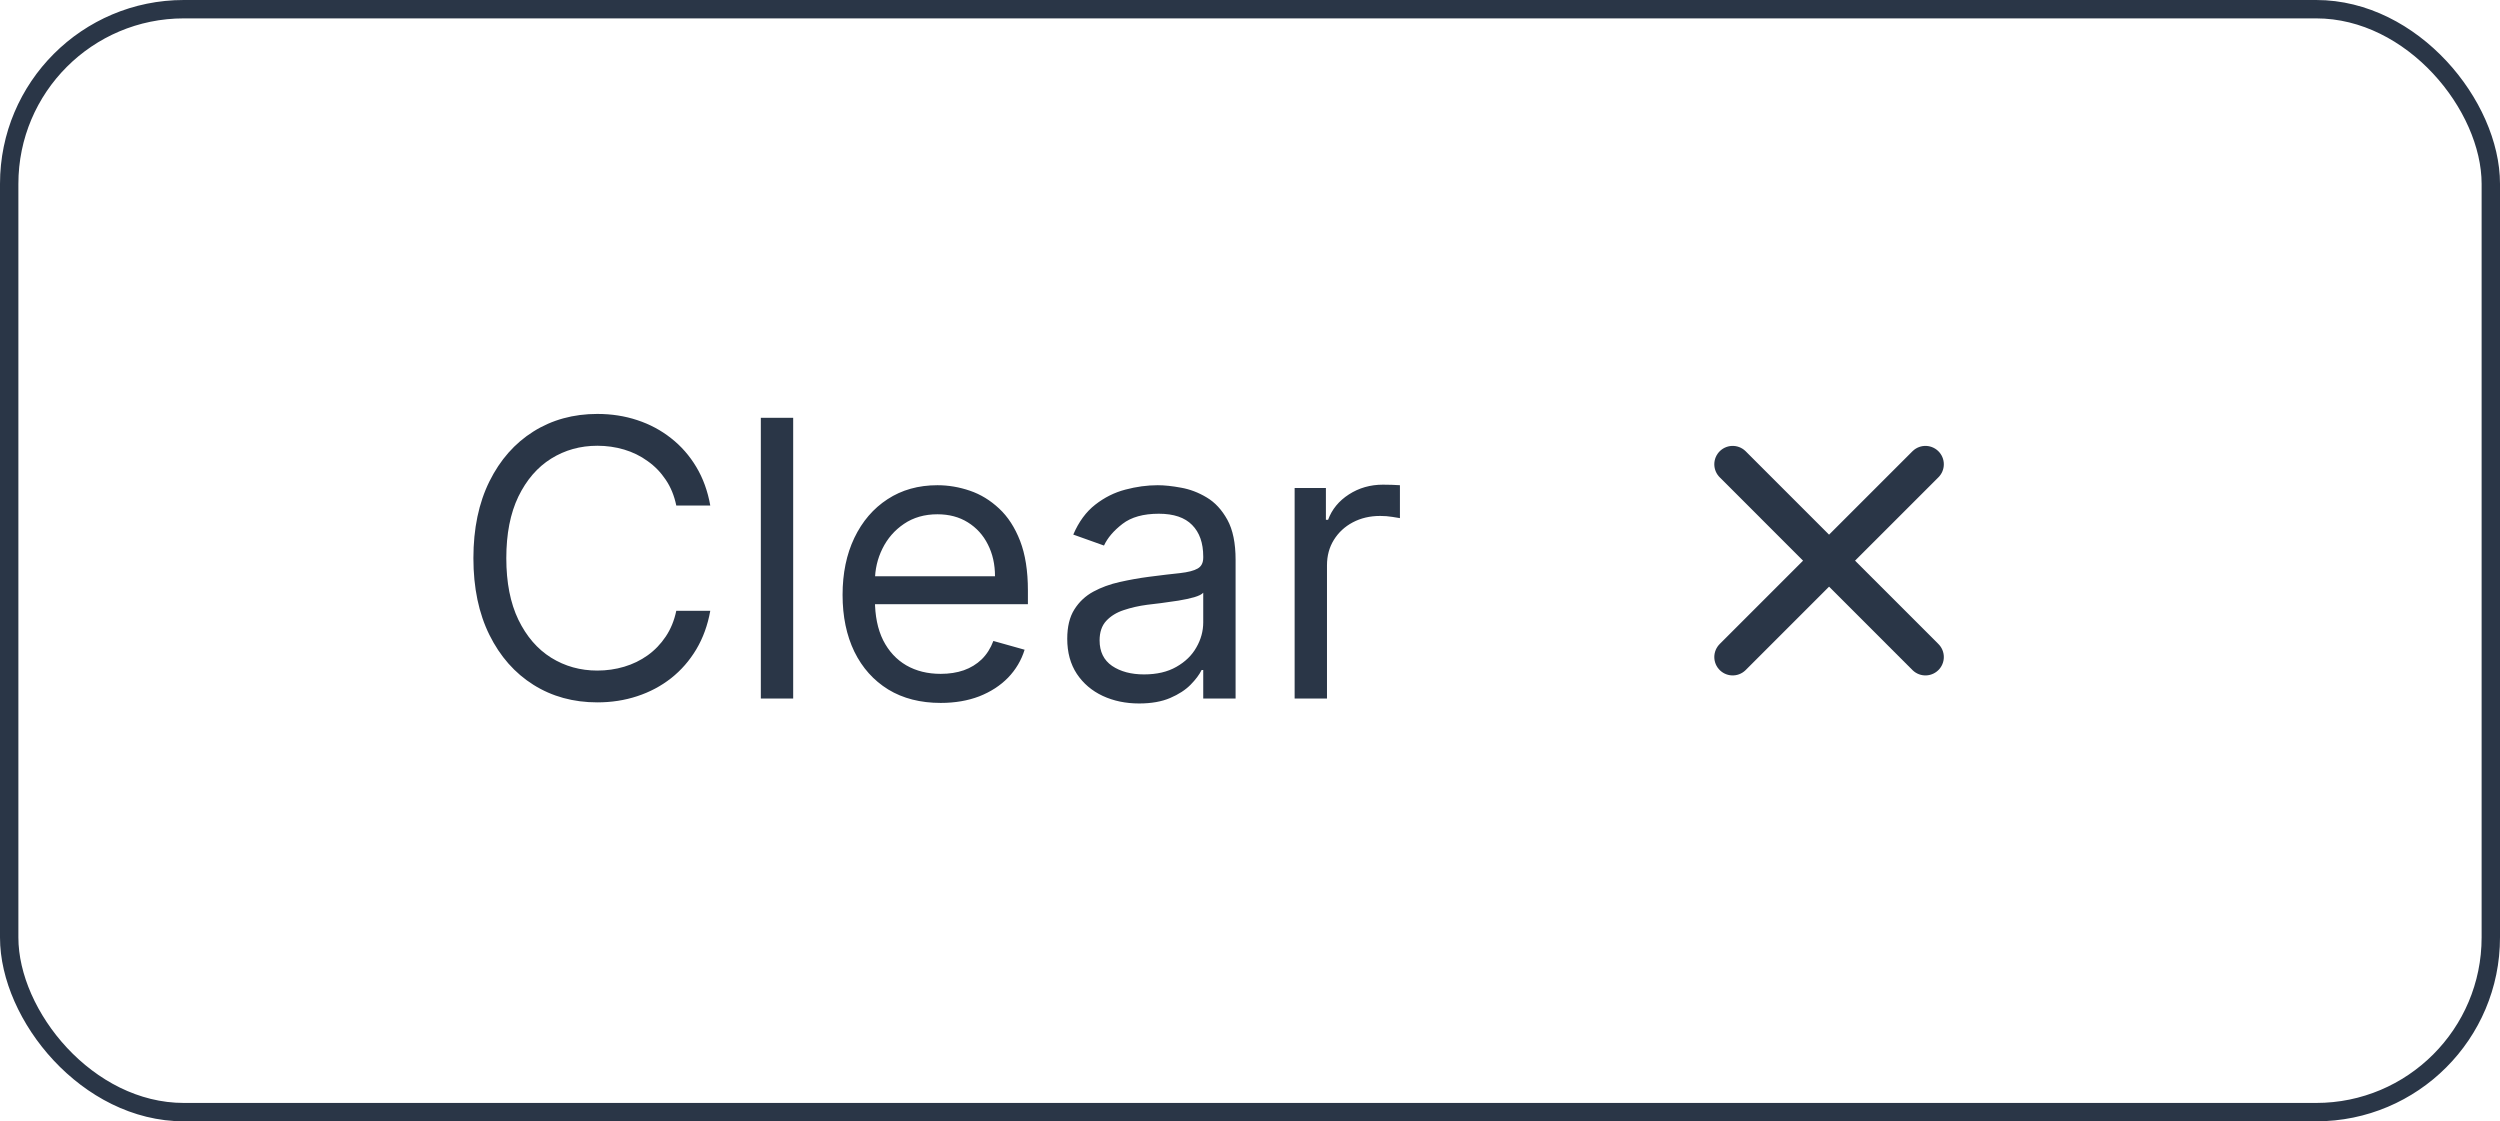 <svg width="136" height="61" viewBox="0 0 136 61" fill="none" xmlns="http://www.w3.org/2000/svg">
<path d="M38.639 27.5H36.79C36.68 26.968 36.489 26.501 36.216 26.098C35.947 25.695 35.619 25.357 35.231 25.084C34.848 24.805 34.423 24.597 33.956 24.457C33.489 24.318 33.001 24.249 32.494 24.249C31.57 24.249 30.732 24.482 29.981 24.95C29.235 25.417 28.641 26.105 28.199 27.015C27.761 27.925 27.543 29.041 27.543 30.364C27.543 31.686 27.761 32.802 28.199 33.712C28.641 34.622 29.235 35.31 29.981 35.778C30.732 36.245 31.57 36.479 32.494 36.479C33.001 36.479 33.489 36.409 33.956 36.27C34.423 36.131 34.848 35.924 35.231 35.651C35.619 35.373 35.947 35.032 36.216 34.629C36.489 34.222 36.68 33.754 36.79 33.227H38.639C38.5 34.008 38.246 34.706 37.879 35.323C37.511 35.939 37.053 36.464 36.506 36.896C35.959 37.324 35.346 37.65 34.664 37.873C33.988 38.097 33.265 38.209 32.494 38.209C31.192 38.209 30.033 37.891 29.019 37.254C28.005 36.618 27.207 35.713 26.625 34.54C26.044 33.367 25.753 31.974 25.753 30.364C25.753 28.753 26.044 27.361 26.625 26.188C27.207 25.014 28.005 24.109 29.019 23.473C30.033 22.837 31.192 22.518 32.494 22.518C33.265 22.518 33.988 22.63 34.664 22.854C35.346 23.078 35.959 23.406 36.506 23.838C37.053 24.266 37.511 24.788 37.879 25.404C38.246 26.016 38.5 26.715 38.639 27.5ZM43.149 22.727V38H41.389V22.727H43.149ZM51.175 38.239C50.071 38.239 49.119 37.995 48.319 37.508C47.523 37.016 46.909 36.33 46.477 35.45C46.049 34.565 45.836 33.535 45.836 32.362C45.836 31.189 46.049 30.155 46.477 29.26C46.909 28.36 47.511 27.659 48.282 27.157C49.057 26.65 49.962 26.396 50.996 26.396C51.593 26.396 52.182 26.496 52.764 26.695C53.345 26.893 53.875 27.217 54.352 27.664C54.829 28.107 55.209 28.693 55.493 29.424C55.776 30.155 55.918 31.055 55.918 32.124V32.869H47.088V31.348H54.128C54.128 30.702 53.999 30.125 53.74 29.618C53.487 29.111 53.124 28.711 52.652 28.417C52.184 28.124 51.633 27.977 50.996 27.977C50.295 27.977 49.689 28.151 49.176 28.499C48.669 28.842 48.279 29.29 48.006 29.842C47.732 30.393 47.596 30.985 47.596 31.616V32.631C47.596 33.496 47.745 34.229 48.043 34.831C48.346 35.427 48.766 35.882 49.303 36.195C49.84 36.504 50.464 36.658 51.175 36.658C51.637 36.658 52.055 36.593 52.428 36.464C52.806 36.33 53.131 36.131 53.405 35.867C53.678 35.599 53.89 35.266 54.039 34.868L55.739 35.345C55.56 35.922 55.259 36.429 54.837 36.867C54.414 37.299 53.892 37.637 53.271 37.881C52.649 38.119 51.951 38.239 51.175 38.239ZM61.966 38.269C61.24 38.269 60.581 38.132 59.99 37.858C59.398 37.58 58.928 37.18 58.58 36.658C58.232 36.131 58.058 35.494 58.058 34.749C58.058 34.092 58.188 33.56 58.446 33.153C58.705 32.74 59.05 32.417 59.483 32.183C59.915 31.95 60.392 31.776 60.914 31.661C61.441 31.542 61.971 31.447 62.503 31.378C63.199 31.288 63.763 31.221 64.196 31.177C64.633 31.127 64.951 31.045 65.15 30.93C65.354 30.816 65.456 30.617 65.456 30.334V30.274C65.456 29.538 65.255 28.967 64.852 28.559C64.454 28.151 63.85 27.947 63.04 27.947C62.2 27.947 61.541 28.131 61.064 28.499C60.586 28.867 60.251 29.26 60.057 29.678L58.386 29.081C58.685 28.385 59.082 27.843 59.58 27.455C60.082 27.062 60.629 26.789 61.22 26.635C61.817 26.476 62.403 26.396 62.98 26.396C63.348 26.396 63.771 26.441 64.248 26.53C64.73 26.615 65.195 26.791 65.642 27.06C66.095 27.328 66.47 27.734 66.769 28.276C67.067 28.817 67.216 29.543 67.216 30.453V38H65.456V36.449H65.367C65.247 36.697 65.048 36.963 64.77 37.247C64.492 37.53 64.121 37.771 63.659 37.97C63.196 38.169 62.632 38.269 61.966 38.269ZM62.234 36.688C62.93 36.688 63.517 36.551 63.994 36.277C64.477 36.004 64.84 35.651 65.083 35.218C65.332 34.786 65.456 34.331 65.456 33.854V32.243C65.381 32.332 65.217 32.414 64.964 32.489C64.715 32.559 64.427 32.621 64.099 32.675C63.776 32.725 63.46 32.77 63.152 32.81C62.848 32.844 62.602 32.874 62.413 32.899C61.956 32.959 61.528 33.056 61.131 33.19C60.738 33.319 60.42 33.516 60.176 33.779C59.938 34.038 59.818 34.391 59.818 34.838C59.818 35.45 60.044 35.912 60.497 36.225C60.954 36.533 61.533 36.688 62.234 36.688ZM70.428 38V26.546H72.129V28.276H72.248C72.457 27.709 72.834 27.249 73.381 26.896C73.928 26.543 74.545 26.366 75.231 26.366C75.36 26.366 75.522 26.369 75.716 26.374C75.909 26.379 76.056 26.386 76.156 26.396V28.186C76.096 28.171 75.959 28.149 75.745 28.119C75.537 28.084 75.315 28.067 75.082 28.067C74.525 28.067 74.028 28.184 73.59 28.417C73.158 28.646 72.814 28.964 72.561 29.372C72.312 29.774 72.188 30.234 72.188 30.751V38H70.428Z" fill="#2A3647"/>
<path d="M99.501 30.5L104.744 35.743M94.258 35.743L99.501 30.5L94.258 35.743ZM104.744 25.257L99.5 30.5L104.744 25.257ZM99.5 30.5L94.258 25.257L99.5 30.5Z" stroke="#2A3647" stroke-width="2" stroke-linecap="round" stroke-linejoin="round"/>
<rect x="0.5" y="0.5" width="135" height="60" rx="9.5" stroke="#2A3647"/>
</svg>
